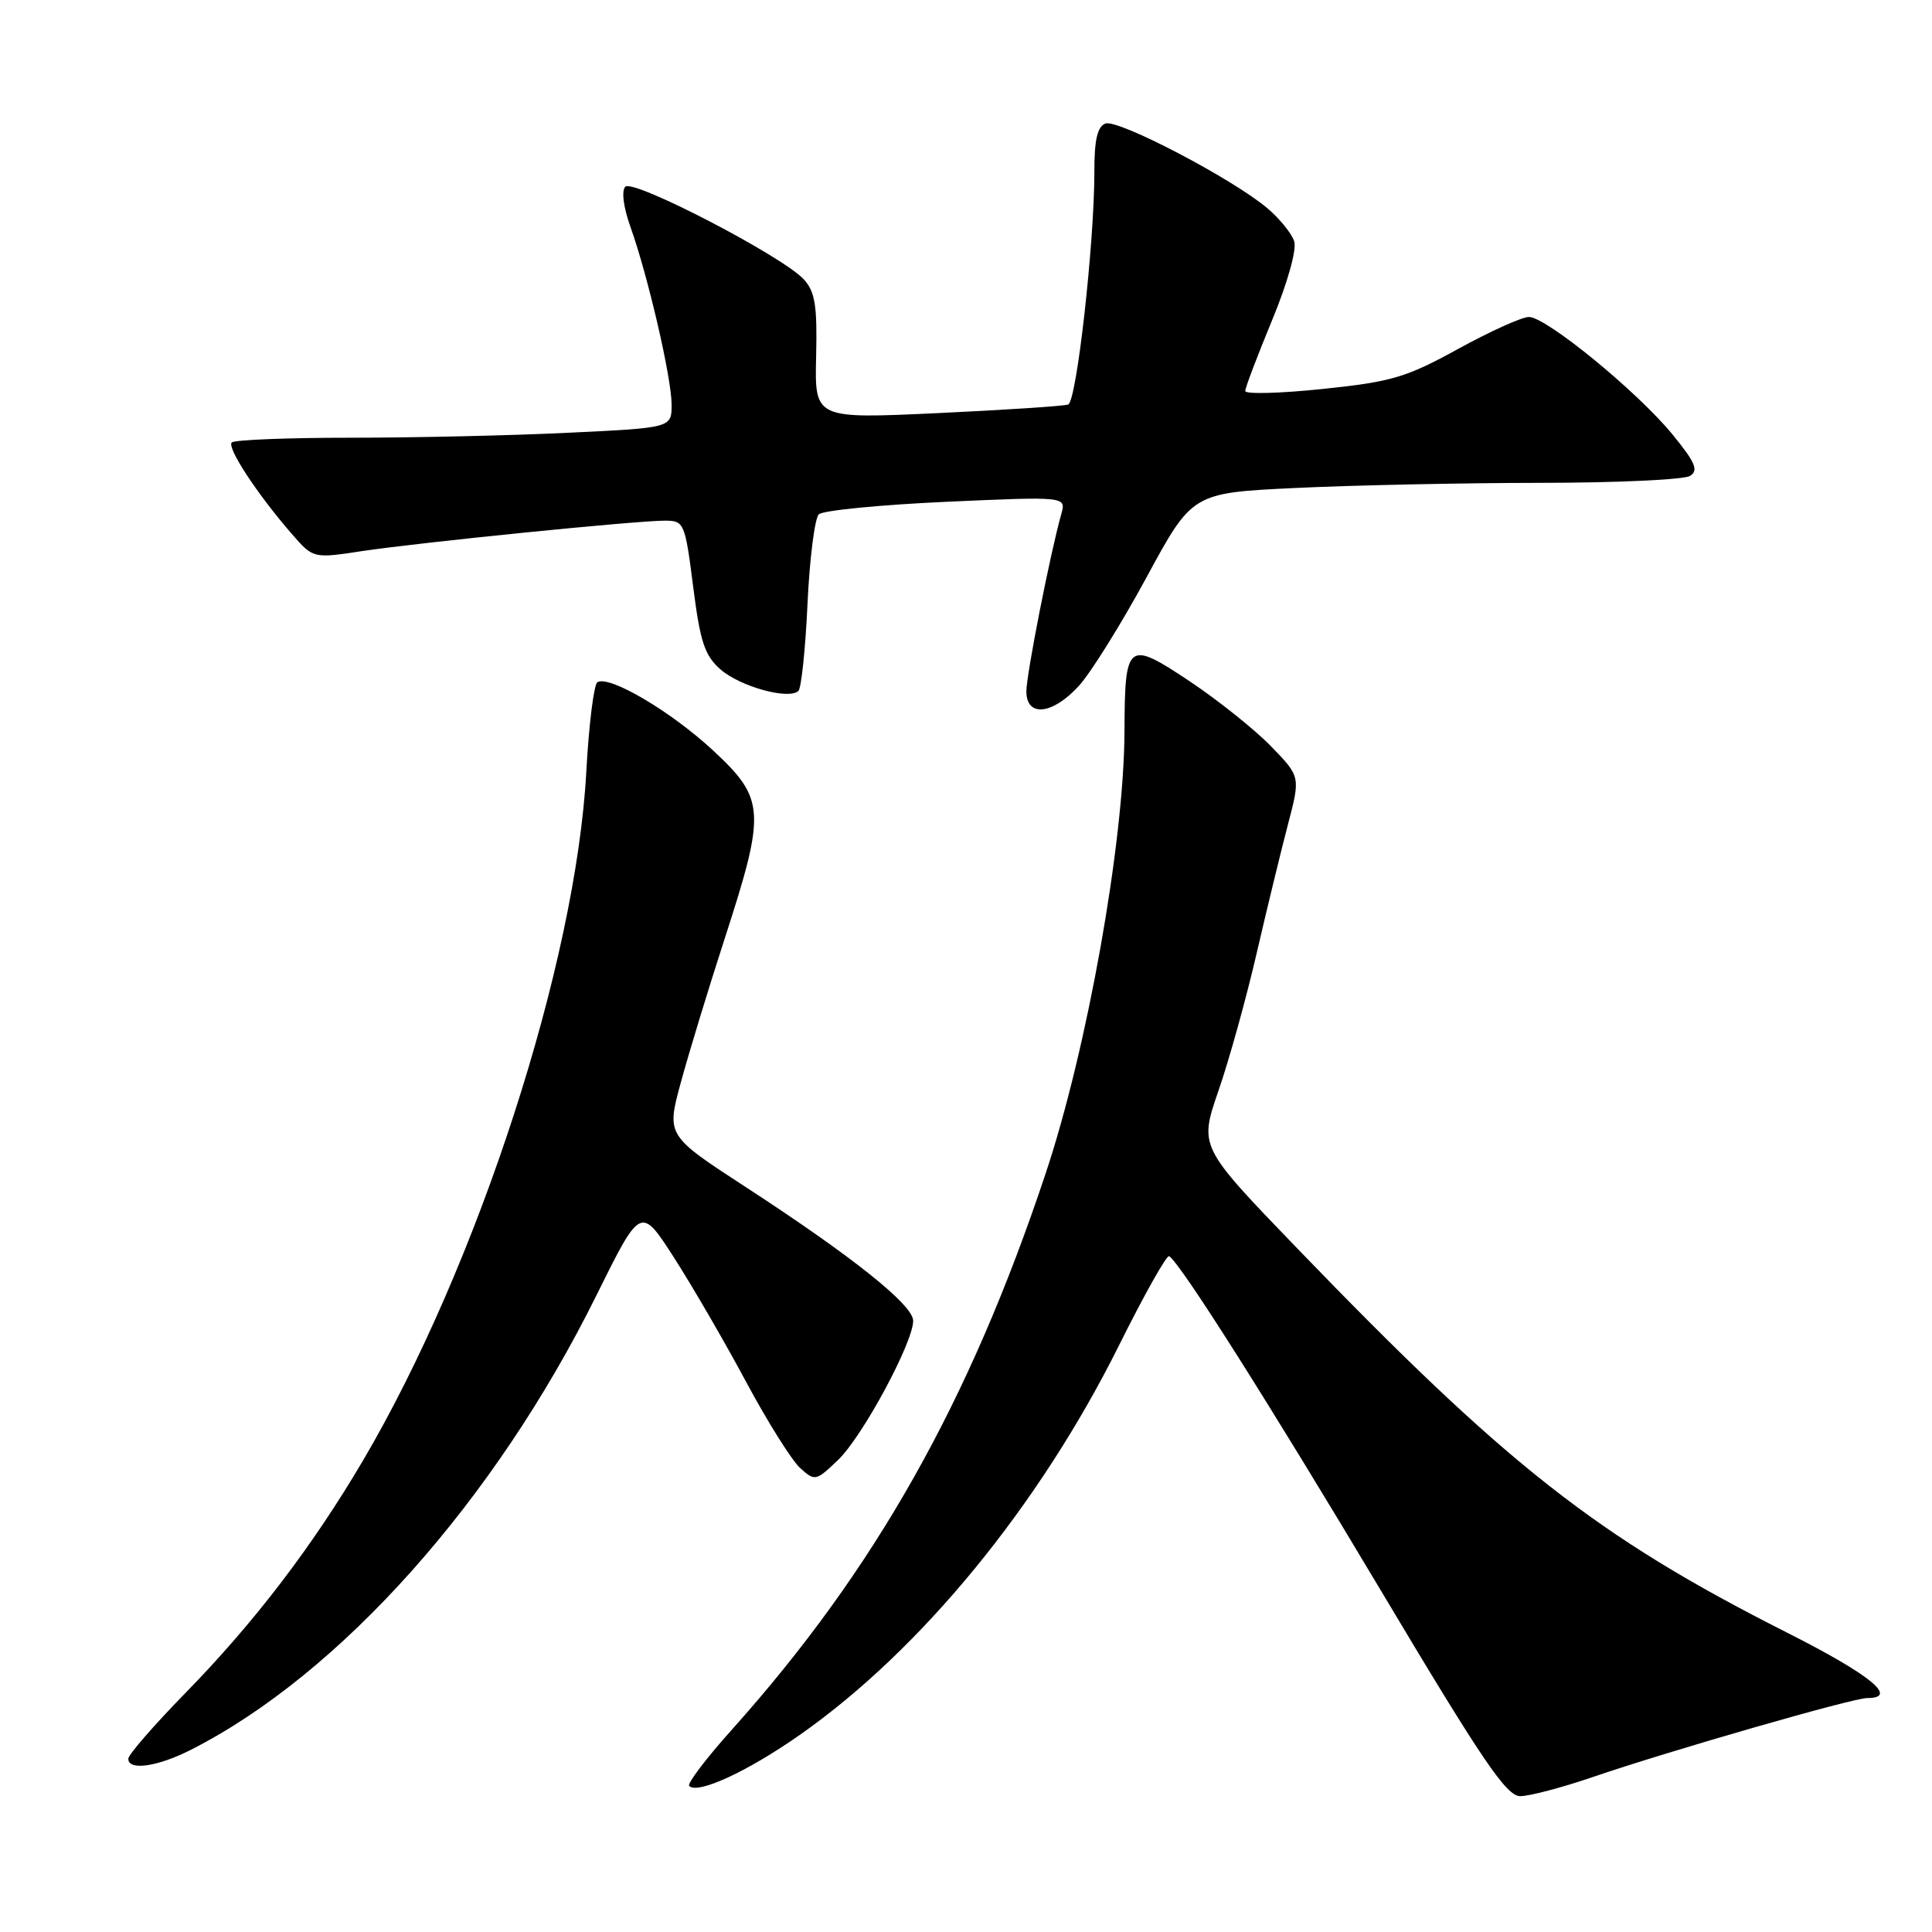 <?xml version="1.0" encoding="UTF-8" standalone="no"?>
<!DOCTYPE svg PUBLIC "-//W3C//DTD SVG 1.1//EN" "http://www.w3.org/Graphics/SVG/1.1/DTD/svg11.dtd" >
<svg xmlns="http://www.w3.org/2000/svg" xmlns:xlink="http://www.w3.org/1999/xlink" version="1.1" viewBox="0 0 256 256">
 <g >
 <path fill="currentColor"
d=" M 211.07 235.46 C 221.32 231.96 245.50 225.00 247.42 225.00 C 251.64 225.00 247.87 221.93 236.75 216.31 C 211.55 203.57 199.67 194.23 171.70 165.22 C 158.90 151.94 158.90 151.94 161.45 144.54 C 162.86 140.47 165.14 132.27 166.51 126.32 C 167.89 120.37 169.76 112.67 170.67 109.21 C 172.32 102.91 172.32 102.91 168.41 98.88 C 166.26 96.67 161.42 92.80 157.65 90.28 C 149.38 84.77 149.04 85.03 149.00 97.00 C 148.93 111.67 144.06 139.00 138.55 155.50 C 128.44 185.84 115.93 208.01 97.02 229.14 C 93.58 232.97 91.02 236.35 91.32 236.65 C 92.46 237.79 99.09 234.72 106.04 229.84 C 122.08 218.57 137.68 199.52 148.26 178.30 C 151.60 171.58 154.60 166.25 154.92 166.45 C 156.41 167.37 168.12 185.86 182.97 210.75 C 196.43 233.31 199.60 238.00 201.44 238.00 C 202.65 238.00 206.99 236.86 211.07 235.46 Z  M 25.29 231.86 C 45.06 221.83 65.55 198.87 79.03 171.64 C 84.90 159.79 84.90 159.79 89.31 166.64 C 91.73 170.41 96.03 177.82 98.86 183.10 C 101.69 188.38 104.92 193.52 106.02 194.52 C 107.98 196.29 108.11 196.27 111.06 193.44 C 114.28 190.36 121.00 177.90 121.00 175.01 C 121.00 172.92 113.00 166.53 98.87 157.33 C 88.31 150.46 88.31 150.46 90.20 143.48 C 91.24 139.64 93.87 131.01 96.05 124.29 C 101.49 107.50 101.39 105.87 94.52 99.47 C 88.95 94.29 80.73 89.43 79.16 90.40 C 78.69 90.69 78.03 96.01 77.69 102.22 C 76.34 127.52 63.34 167.63 48.11 193.51 C 41.40 204.91 33.69 215.00 24.56 224.34 C 20.40 228.60 17.00 232.51 17.00 233.04 C 17.00 234.66 20.86 234.11 25.29 231.86 Z  M 142.96 90.88 C 144.53 89.16 148.55 82.71 151.90 76.54 C 157.98 65.31 157.98 65.31 171.65 64.66 C 179.17 64.30 193.68 63.99 203.91 63.98 C 214.13 63.98 223.15 63.56 223.93 63.06 C 225.10 62.33 224.65 61.28 221.59 57.54 C 216.93 51.86 204.88 42.00 202.59 42.00 C 201.66 42.00 197.44 43.91 193.20 46.24 C 186.32 50.02 184.41 50.59 175.25 51.54 C 169.61 52.13 165.00 52.25 165.00 51.81 C 165.00 51.38 166.60 47.17 168.55 42.45 C 170.61 37.47 171.84 33.09 171.49 31.98 C 171.16 30.94 169.55 28.96 167.91 27.57 C 163.25 23.65 148.11 15.74 146.47 16.37 C 145.41 16.78 145.00 18.55 145.01 22.72 C 145.02 32.18 142.66 53.19 141.54 53.60 C 140.97 53.81 133.18 54.32 124.23 54.74 C 107.95 55.50 107.95 55.50 108.14 47.27 C 108.30 40.53 108.01 38.66 106.52 37.03 C 103.78 34.00 83.92 23.68 82.86 24.74 C 82.33 25.27 82.60 27.44 83.54 30.07 C 85.87 36.61 88.98 50.04 88.99 53.59 C 89.00 56.69 89.00 56.69 75.34 57.34 C 67.83 57.71 54.85 58.00 46.51 58.00 C 38.16 58.00 31.05 58.28 30.71 58.63 C 30.03 59.30 34.10 65.50 38.67 70.75 C 41.50 74.01 41.50 74.01 48.00 73.02 C 55.67 71.87 84.35 68.98 88.12 68.99 C 90.65 69.00 90.77 69.27 91.85 77.75 C 92.78 85.08 93.37 86.86 95.48 88.71 C 98.10 90.99 104.56 92.77 105.80 91.54 C 106.18 91.15 106.73 85.95 107.00 79.97 C 107.28 73.98 107.96 68.67 108.50 68.15 C 109.05 67.63 116.65 66.89 125.40 66.49 C 141.29 65.78 141.29 65.78 140.62 68.14 C 139.17 73.27 136.00 89.36 136.00 91.61 C 136.00 95.08 139.46 94.71 142.96 90.88 Z "/>
</g>
</svg>